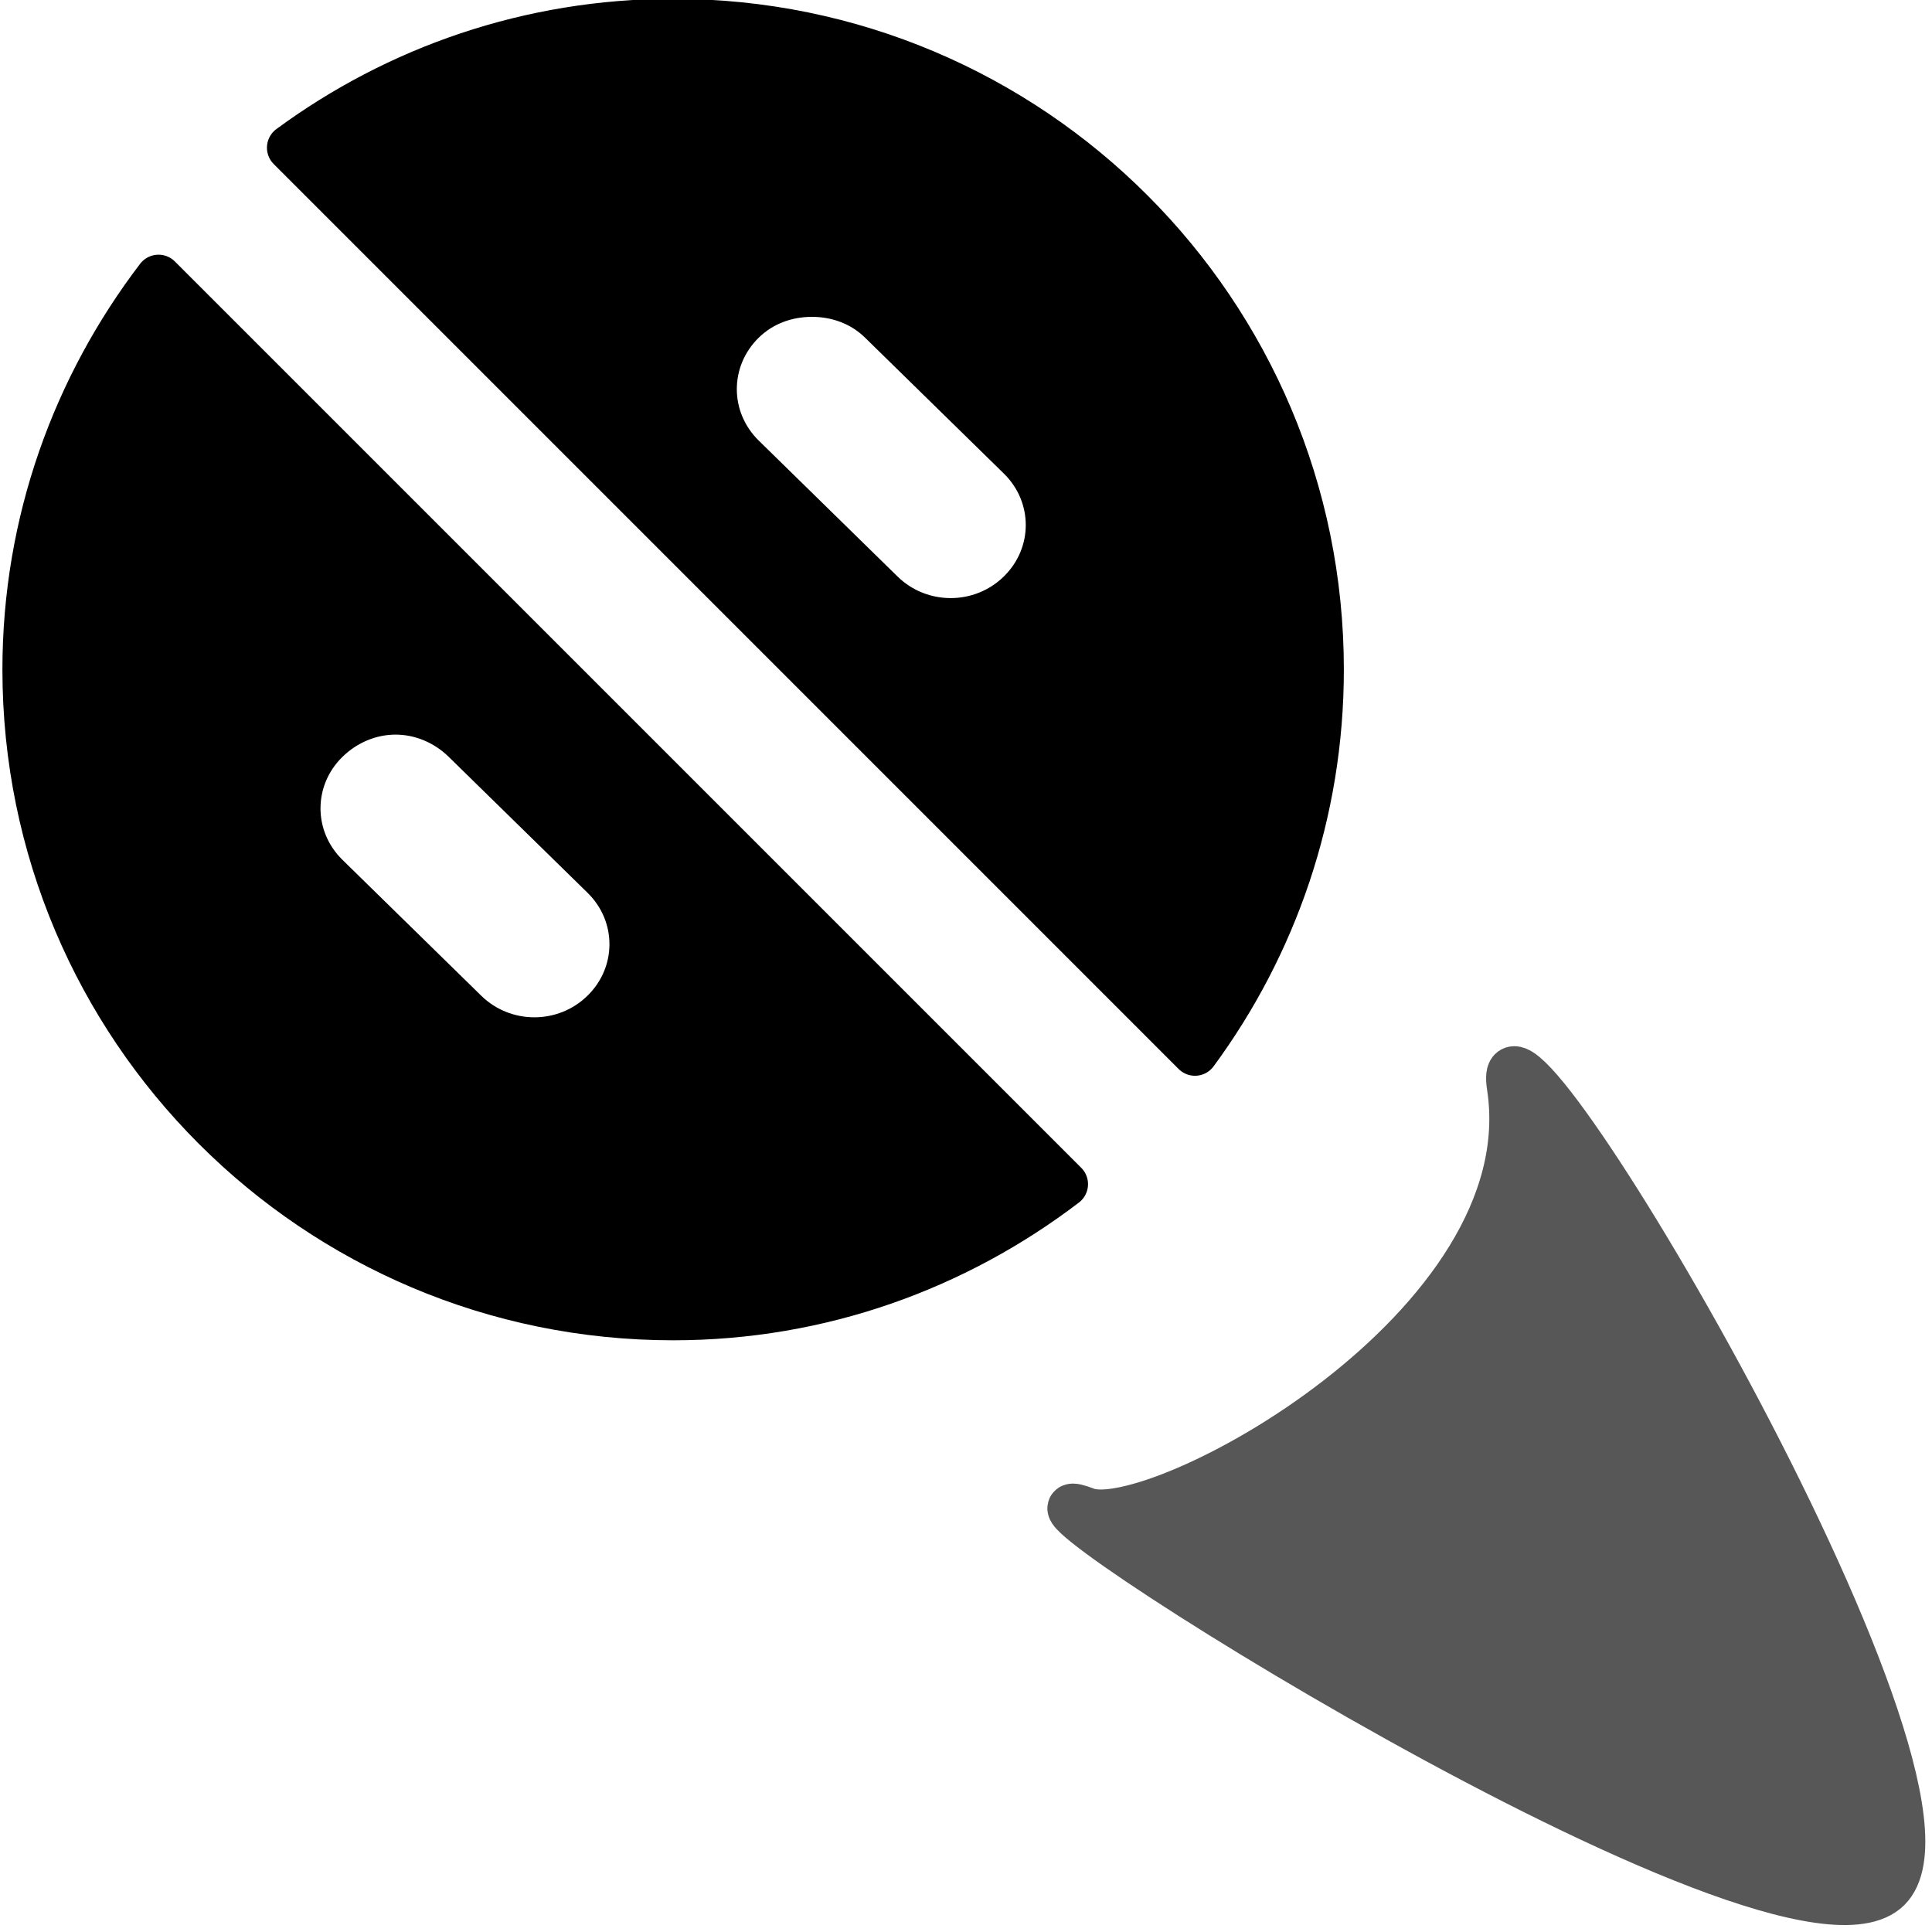 <?xml version="1.0" encoding="UTF-8" standalone="no"?>
<!-- Created with Inkscape (http://www.inkscape.org/) -->

<svg
   xmlns:dc="http://purl.org/dc/elements/1.1/"
   xmlns:cc="http://creativecommons.org/ns#"
   xmlns:rdf="http://www.w3.org/1999/02/22-rdf-syntax-ns#"
   xmlns:svg="http://www.w3.org/2000/svg"
   xmlns="http://www.w3.org/2000/svg"
   xmlns:sodipodi="http://sodipodi.sourceforge.net/DTD/sodipodi-0.dtd"
   xmlns:inkscape="http://www.inkscape.org/namespaces/inkscape"
   width="64px"
   height="64px"
   id="svg2816"
   version="1.1"
   inkscape:version="0.47 r22583"
   sodipodi:docname="document-open.svg"
   inkscape:export-filename="/home/rob/.kde4/share/icons/nmfnms/48x48/actions/document-open.png"
   inkscape:export-xdpi="67.5"
   inkscape:export-ydpi="67.5"
   sodipodi:version="0.32"
   inkscape:output_extension="org.inkscape.output.svg.inkscape">
  <defs
     id="defs2818">
    <inkscape:perspective
       sodipodi:type="inkscape:persp3d"
       inkscape:vp_x="0 : 32 : 1"
       inkscape:vp_y="0 : 1000 : 0"
       inkscape:vp_z="64 : 32 : 1"
       inkscape:persp3d-origin="32 : 21.333333 : 1"
       id="perspective2824" />
  </defs>
  <sodipodi:namedview
     id="base"
     pagecolor="#ffffff"
     bordercolor="#666666"
     borderopacity="1.0"
     inkscape:pageopacity="0.0"
     inkscape:pageshadow="2"
     inkscape:zoom="3.0273438"
     inkscape:cx="-34.909006"
     inkscape:cy="40.828931"
     inkscape:current-layer="layer2"
     showgrid="true"
     inkscape:document-units="px"
     inkscape:grid-bbox="true"
     inkscape:window-width="1337"
     inkscape:window-height="846"
     inkscape:window-x="0"
     inkscape:window-y="0"
     inkscape:window-maximized="0">
    <inkscape:grid
       type="xygrid"
       id="grid2826"
       empspacing="4"
       visible="true"
       enabled="true"
       snapvisiblegridlinesonly="true" />
  </sodipodi:namedview>
  <g
     id="layer1"
     inkscape:label="Layer 1"
     inkscape:groupmode="layer"
     style="opacity:0.66">
    <path
       style="opacity:1;fill:#000000;fill-opacity:1;fill-rule:evenodd;stroke:#000000;stroke-width:1.563;stroke-linecap:round;stroke-linejoin:round;stroke-miterlimit:4;stroke-opacity:1"
       d="M 62.536,62.55 C 59.126,65.96 31.471,48.31 35.97,50.048 C 38.246,50.927 51.271,43.999 50.034,35.984 C 49.299,31.217 65.946,59.14 62.536,62.55 z"
       id="path4948"
       sodipodi:nodetypes="cssc" />
  </g>
  <g
     inkscape:groupmode="layer"
     id="layer2">
    <path
       style="opacity:1;fill:#000000;fill-opacity:1;fill-rule:evenodd;stroke:#000000;stroke-width:1.532;stroke-linecap:round;stroke-linejoin:round;stroke-miterlimit:4;stroke-dasharray:none;stroke-opacity:1"
       d="M 22.299,0.727 C 17.545,0.727 13.165,2.277 9.609,4.893 L 39.585,34.87 C 42.202,31.314 43.751,26.933 43.751,22.18 C 43.751,10.332 34.147,0.727 22.299,0.727 L 22.299,0.727 z M 5.251,9.203 C 2.499,12.81 0.846,17.293 0.846,22.18 C 0.846,34.028 10.45,43.633 22.299,43.633 C 27.186,43.633 31.668,41.979 35.276,39.227 L 5.251,9.203 z M 26.896,9.73 C 27.726,9.73 28.557,10.015 29.194,10.64 L 33.791,15.141 C 35.064,16.39 35.064,18.393 33.791,19.642 C 32.518,20.891 30.467,20.891 29.194,19.642 L 24.597,15.141 C 23.324,13.892 23.324,11.889 24.597,10.64 C 25.234,10.015 26.065,9.73 26.896,9.73 z M 13.104,23.569 C 13.935,23.569 14.766,23.902 15.403,24.527 L 20,29.028 C 21.273,30.277 21.273,32.28 20,33.529 C 18.727,34.778 16.676,34.778 15.403,33.529 L 10.806,29.028 C 9.533,27.779 9.533,25.776 10.806,24.527 C 11.443,23.902 12.274,23.569 13.104,23.569 L 13.104,23.569 z"
       id="path4872" />
  </g>
</svg>
